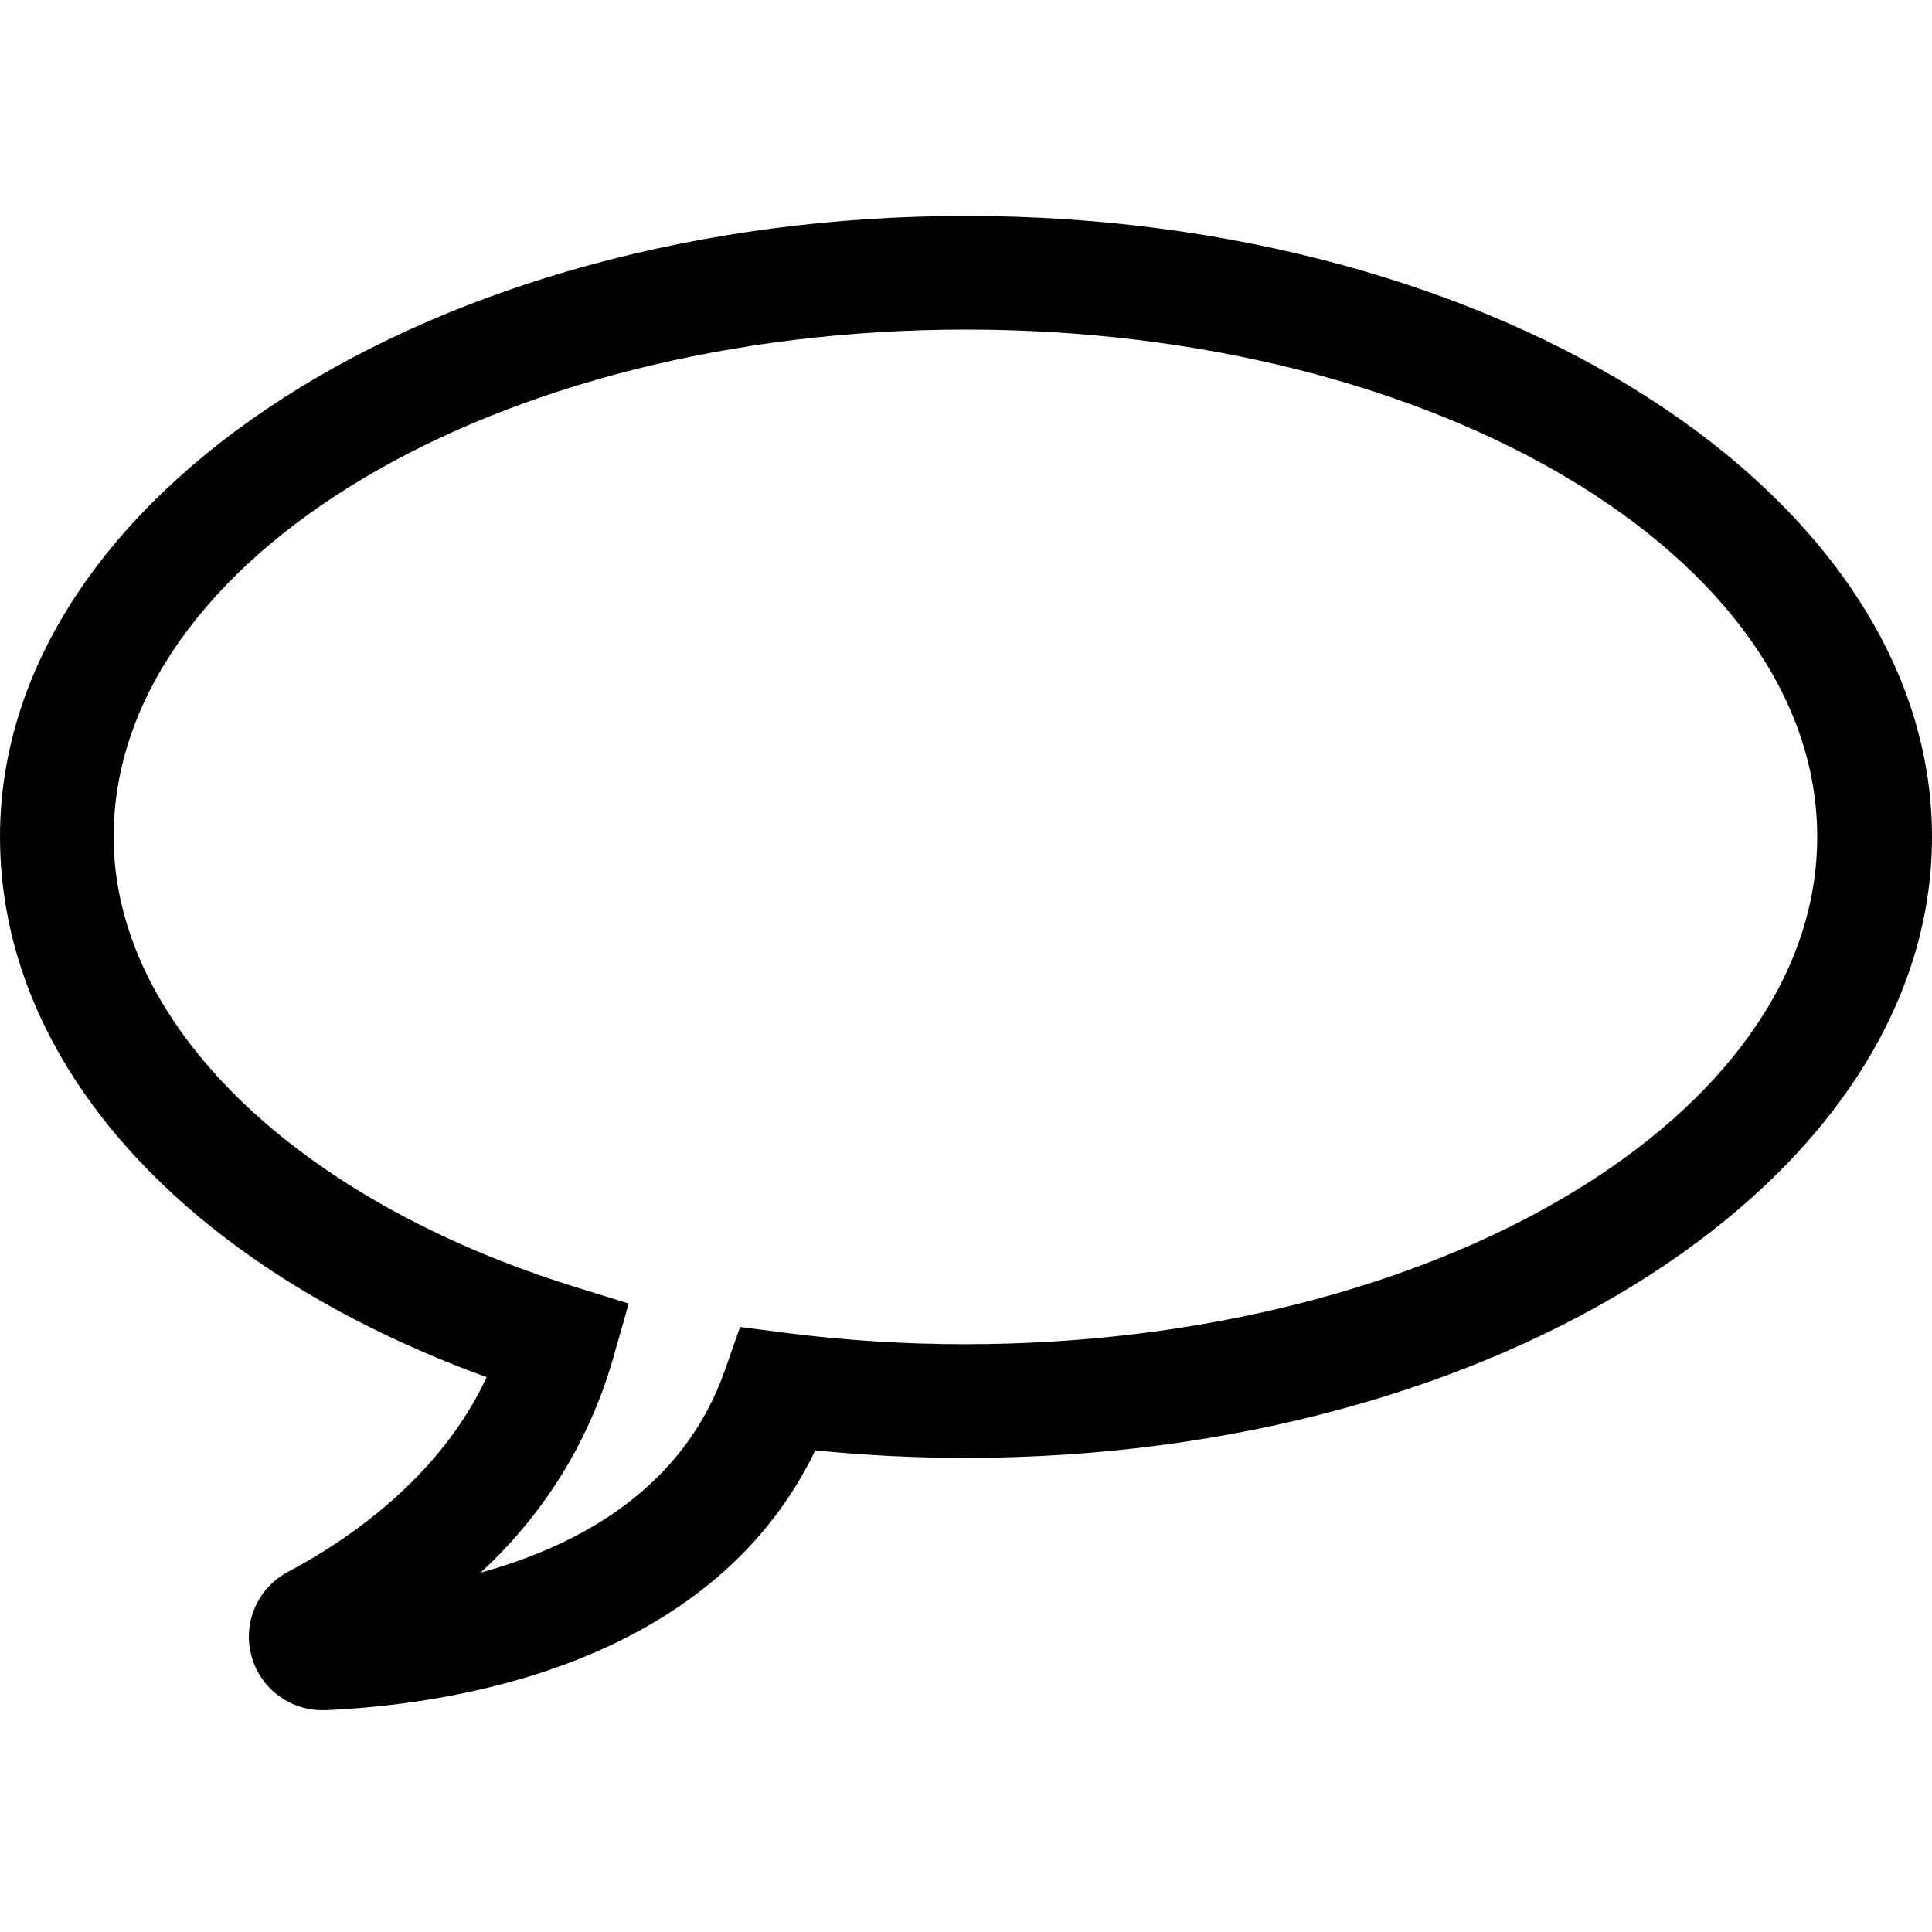 <svg width="100" height="100" viewBox="0 0 100 100" fill="none" xmlns="http://www.w3.org/2000/svg">
<path d="M16.671 88.518C14.929 88.512 13.414 87.324 12.994 85.634C12.575 83.944 13.357 82.184 14.894 81.365C17.859 79.8 22.753 76.541 25.188 71.282C9.576 65.6 0 55.071 0 43.318C0 25.6 22.435 11.177 50 11.177C77.565 11.177 100 25.6 100 43.318C100 61.035 77.565 75.459 50 75.459C47.388 75.459 44.776 75.329 42.2 75.071C36.706 86.471 22.823 88.259 16.847 88.518H16.671ZM50 17.059C25.671 17.059 5.882 28.824 5.882 43.318C5.882 52.965 15.294 62.141 29.847 66.635L32.541 67.471L31.765 70.2C30.556 74.503 28.168 78.383 24.871 81.4C30.094 79.965 35.388 76.988 37.518 70.93L38.306 68.682L40.659 68.988C43.737 69.38 46.838 69.577 49.941 69.576C74.271 69.576 94.059 57.812 94.059 43.318C94.059 28.824 74.329 17.059 50 17.059Z" fill="black"/>
</svg>
